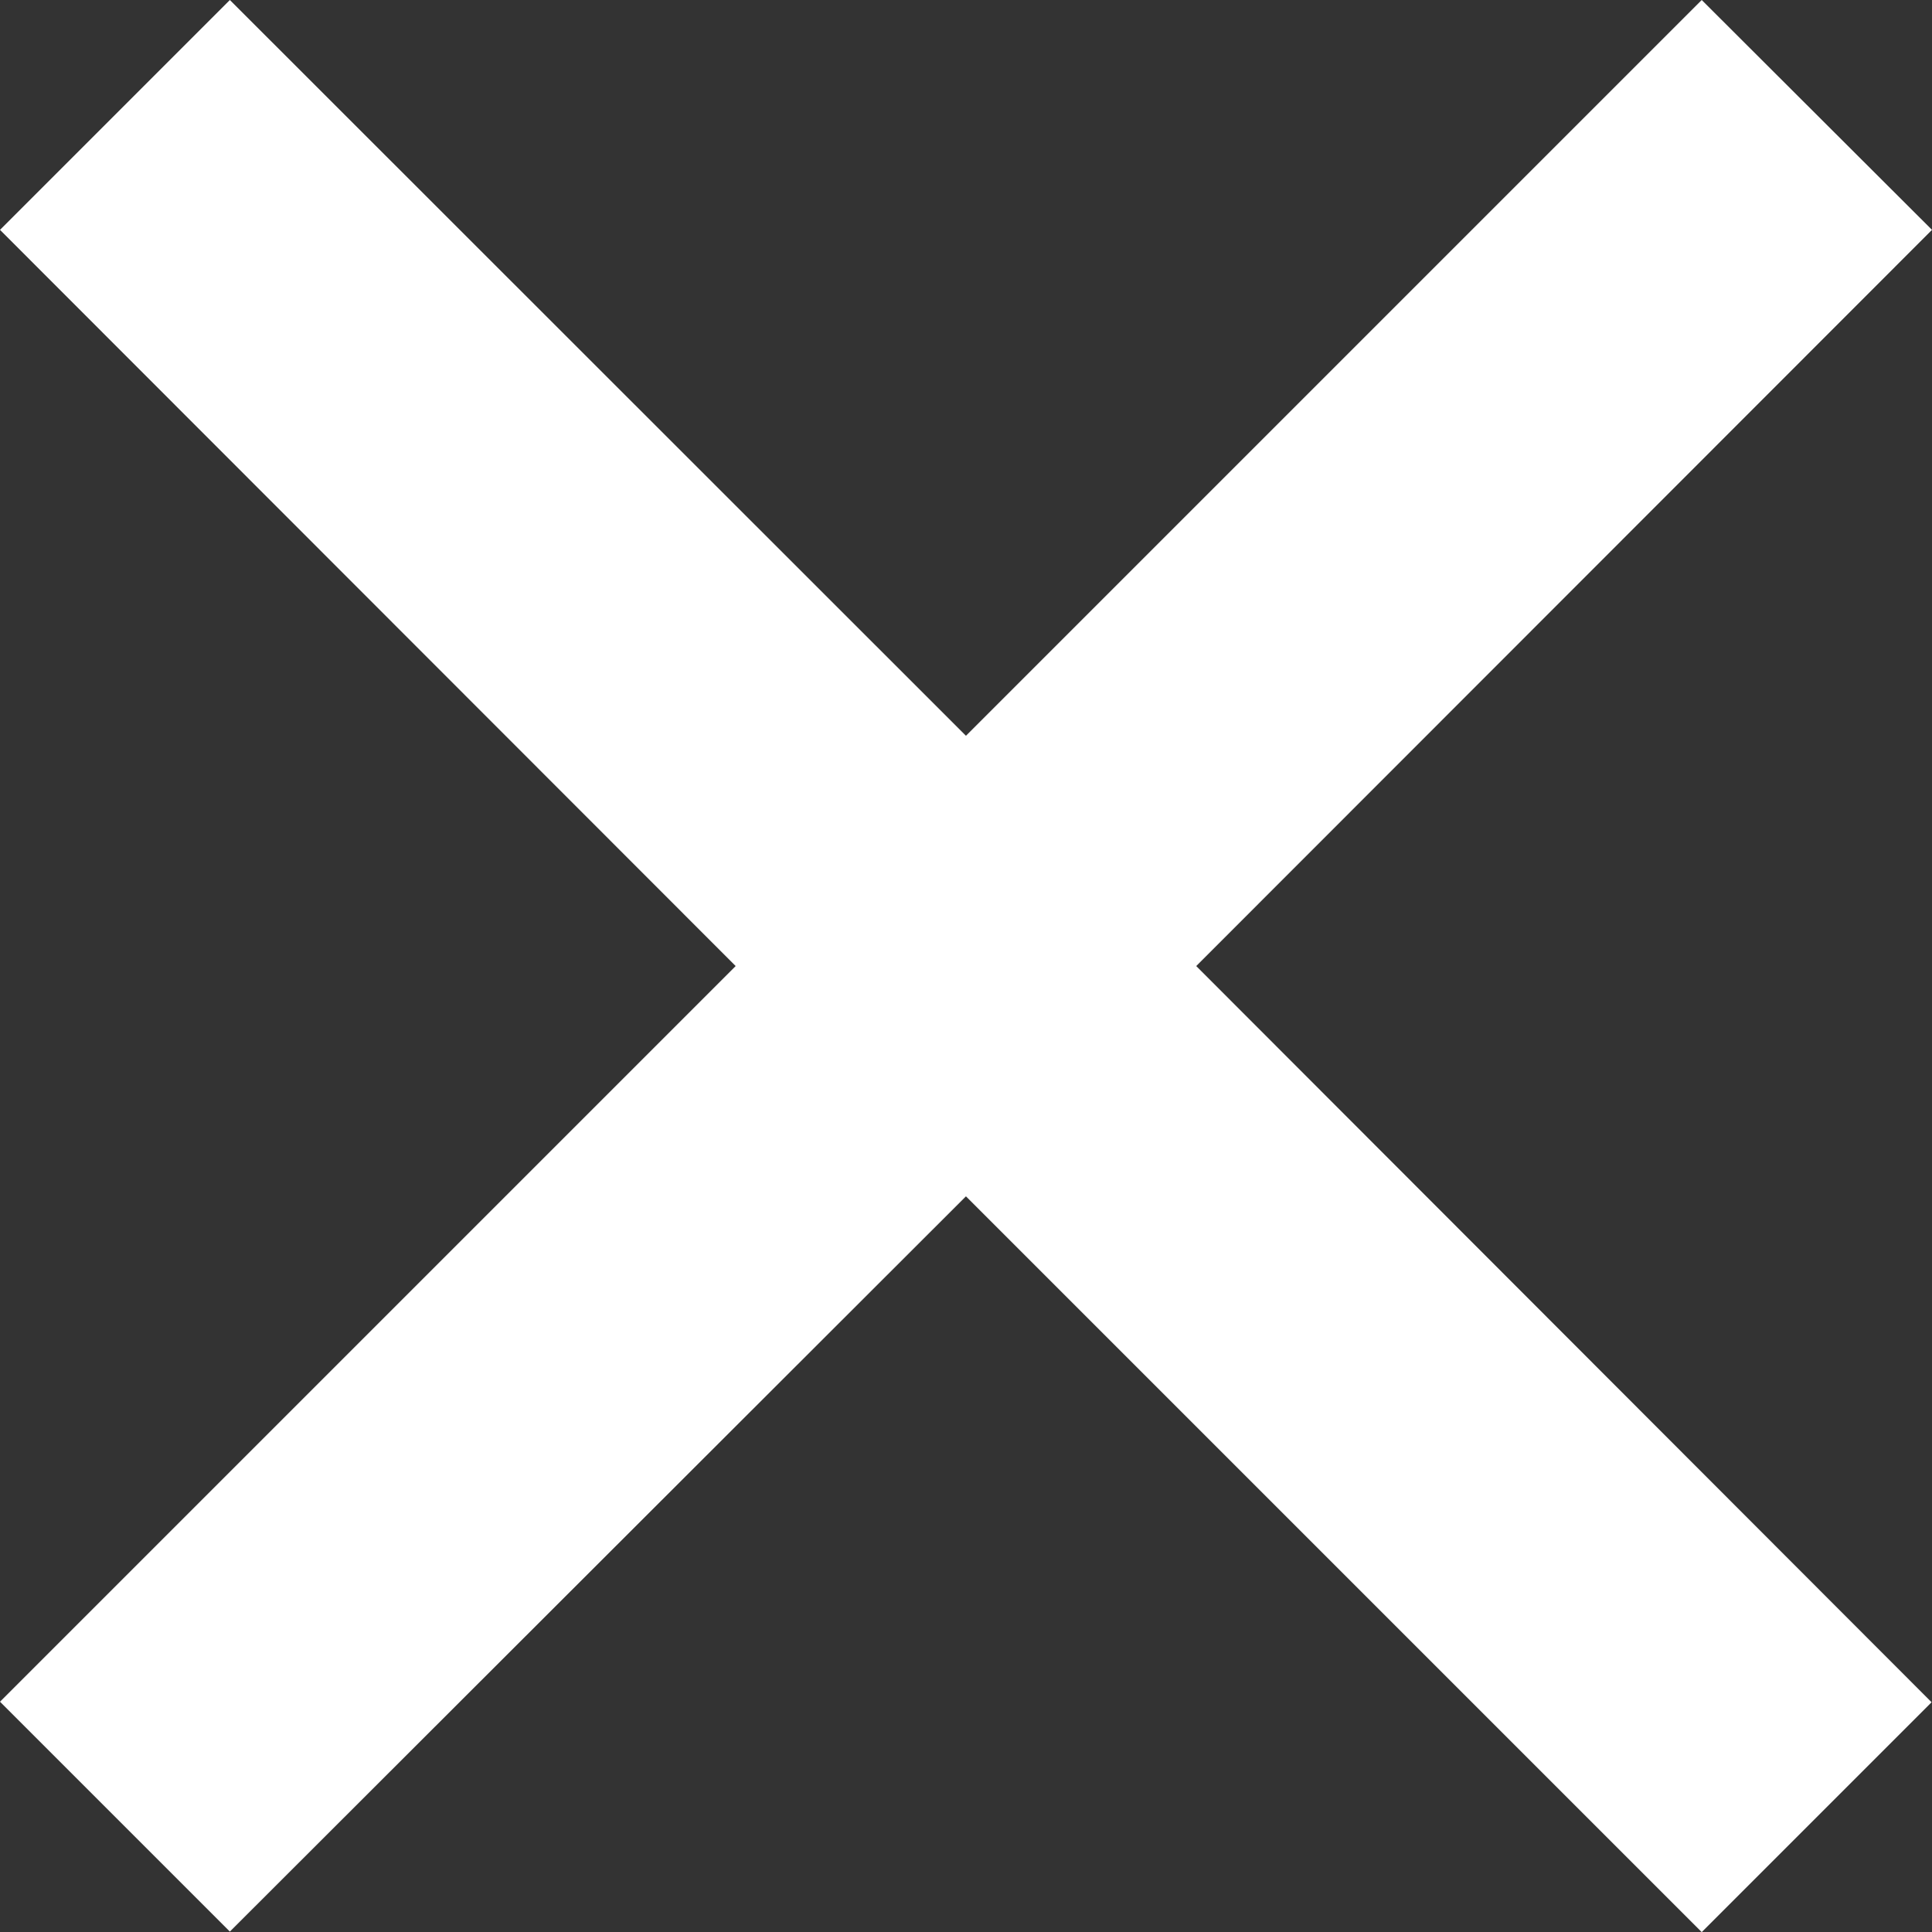 <svg xmlns="http://www.w3.org/2000/svg" width="18.491" height="18.492" viewBox="0 0 18.491 18.492">
  <rect x="0" y="0" width="18.491" height="18.492" fill="#333333" stroke="none"/>
  <path id="Tracé_96" data-name="Tracé 96" d="M16.287,0,9.245,7.042,2.2,0,0,2.2,7.041,9.246,0,16.287l2.2,2.2L9.245,11.45l7.042,7.042,2.2-2.2L11.449,9.246,18.491,2.2Z" transform="translate(0 0)" fill="#fff"/>
</svg>

